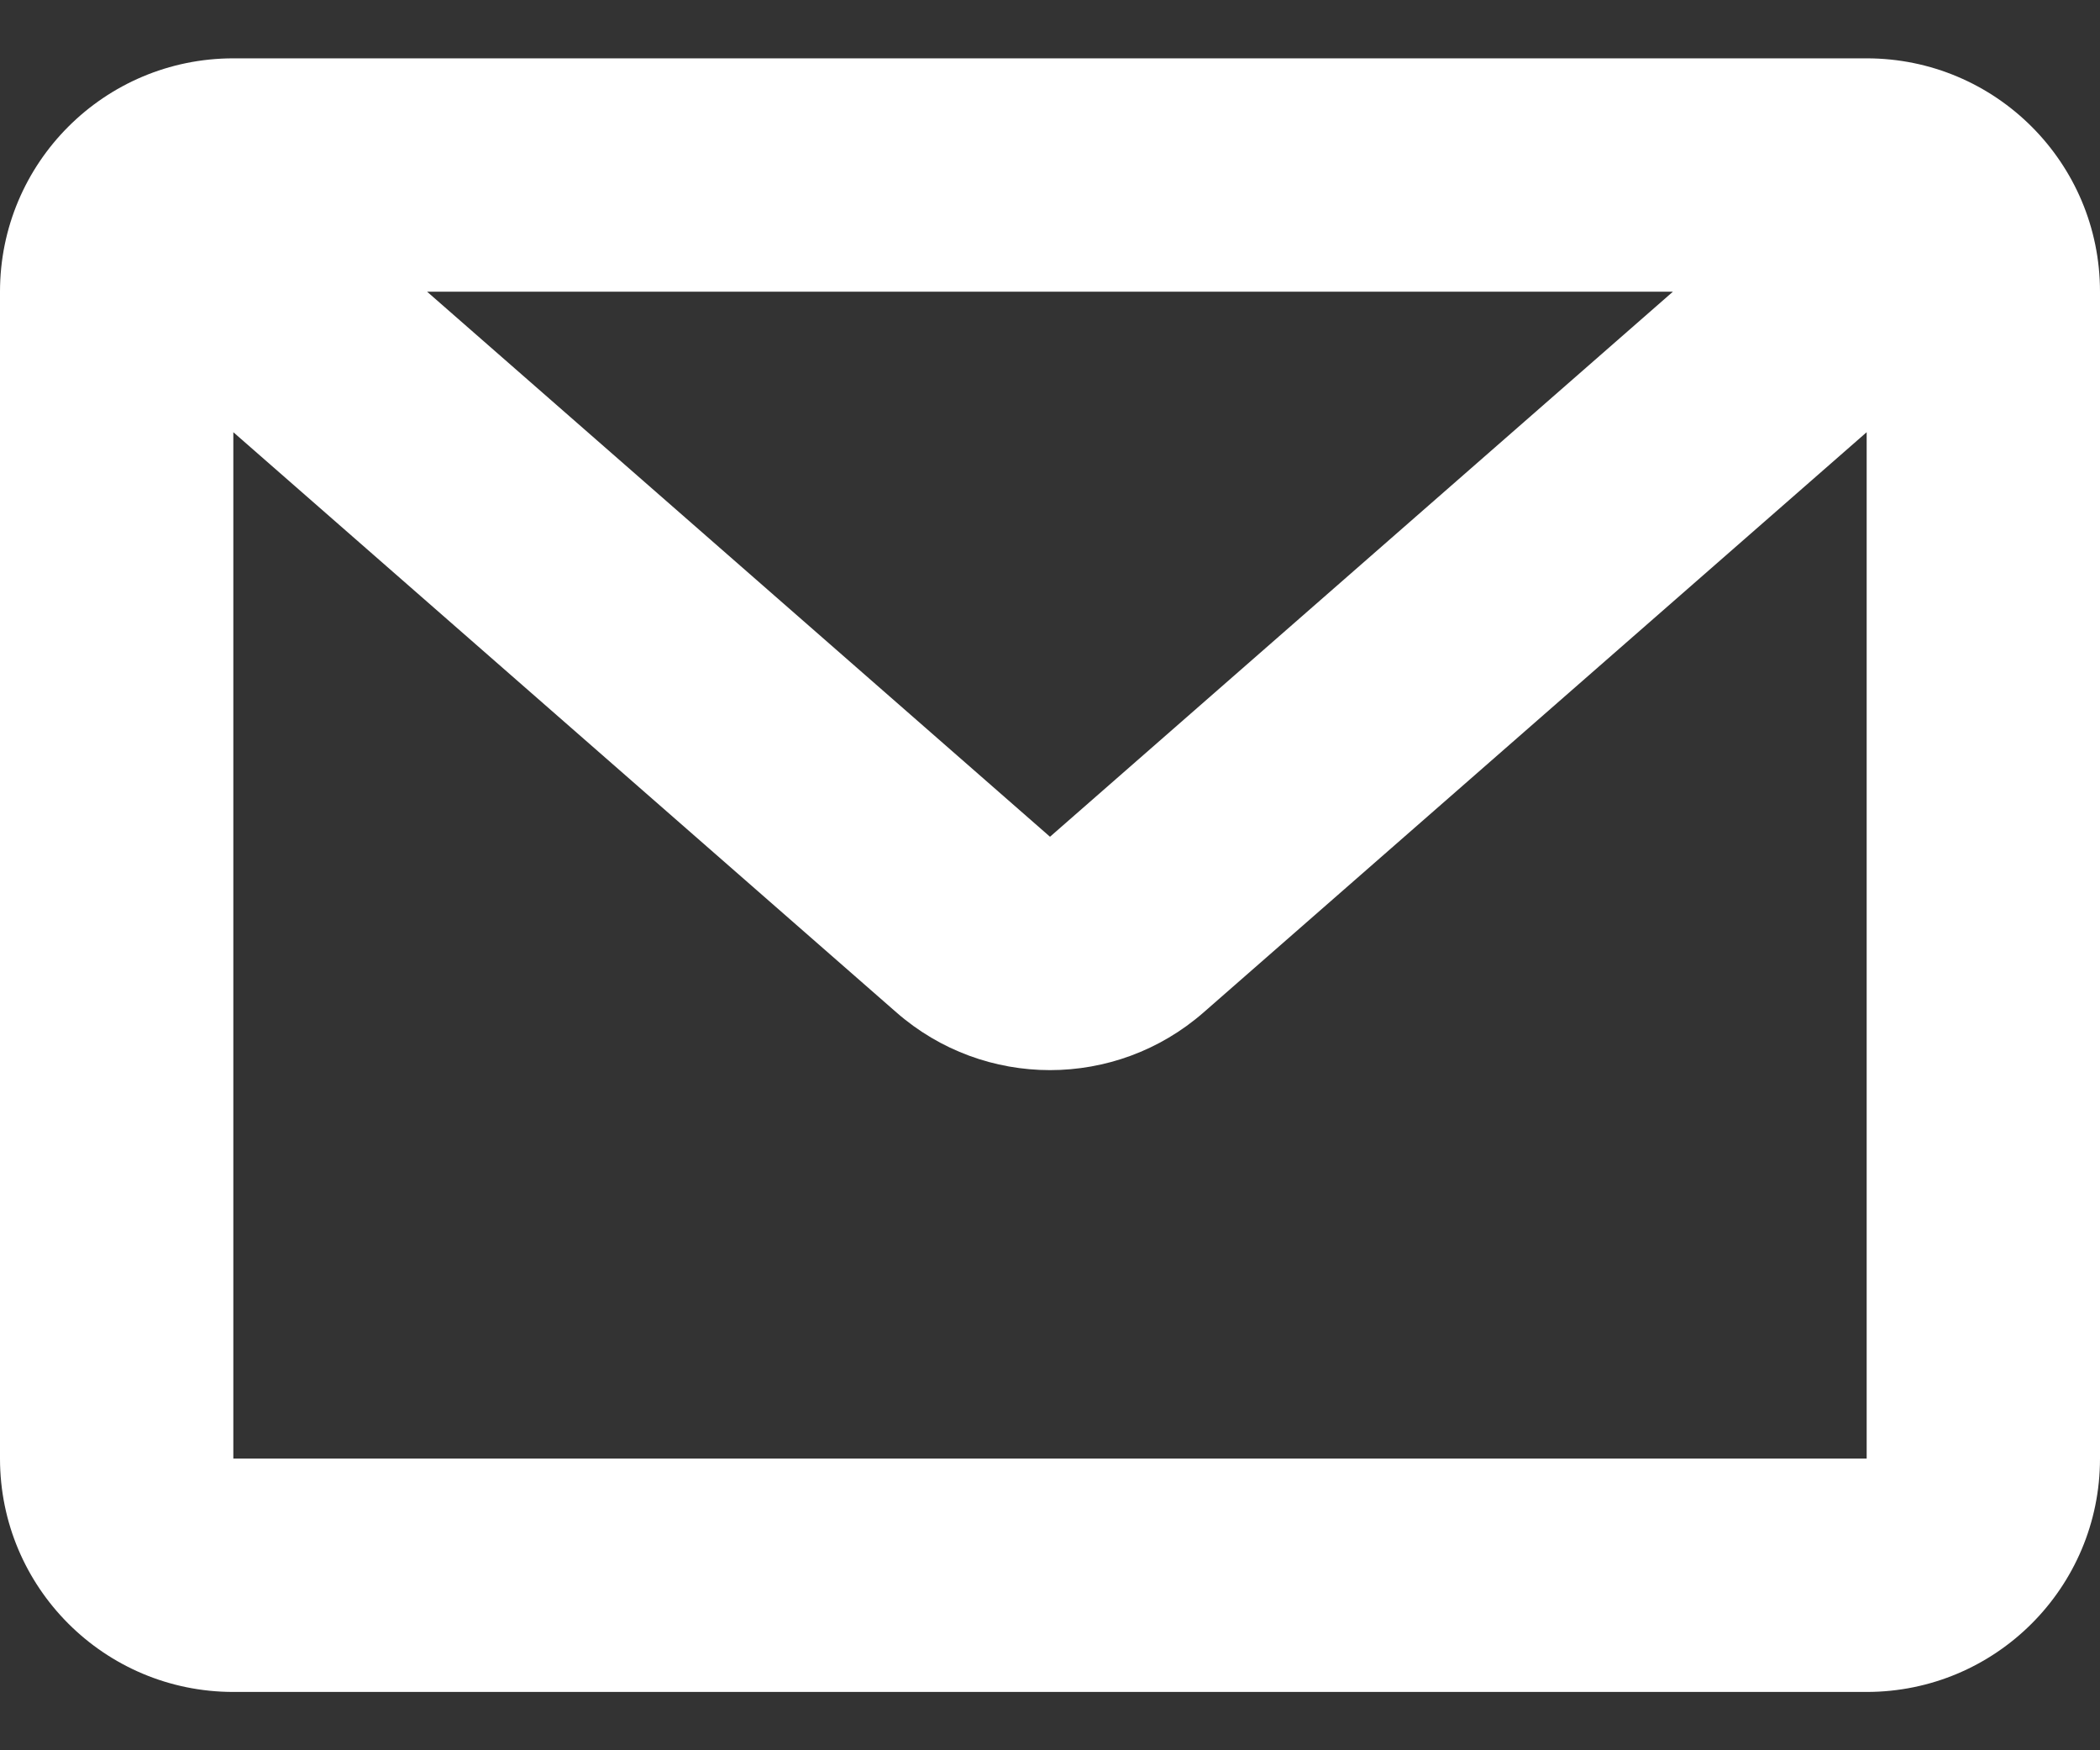 <svg width="18" height="15" viewBox="0 0 18 15" fill="none" xmlns="http://www.w3.org/2000/svg">
<rect x="0" y="0" width="18" height="15" fill="#333333" stroke="none"/>
<path fill-rule="evenodd" clip-rule="evenodd" d="M2 0.5C0.895 0.5 0 1.395 0 2.5V12.5C0 13.605 0.895 14.5 2 14.5H16C17.105 14.5 18 13.605 18 12.5V2.5C18 1.395 17.105 0.5 16 0.5H2ZM14.339 2.5L3.661 2.5L9 7.171L14.339 2.5ZM2 3.704V12.5H16V3.704L10.317 8.676C9.563 9.336 8.437 9.336 7.683 8.676L2 3.704Z" fill="white"/>
</svg>
